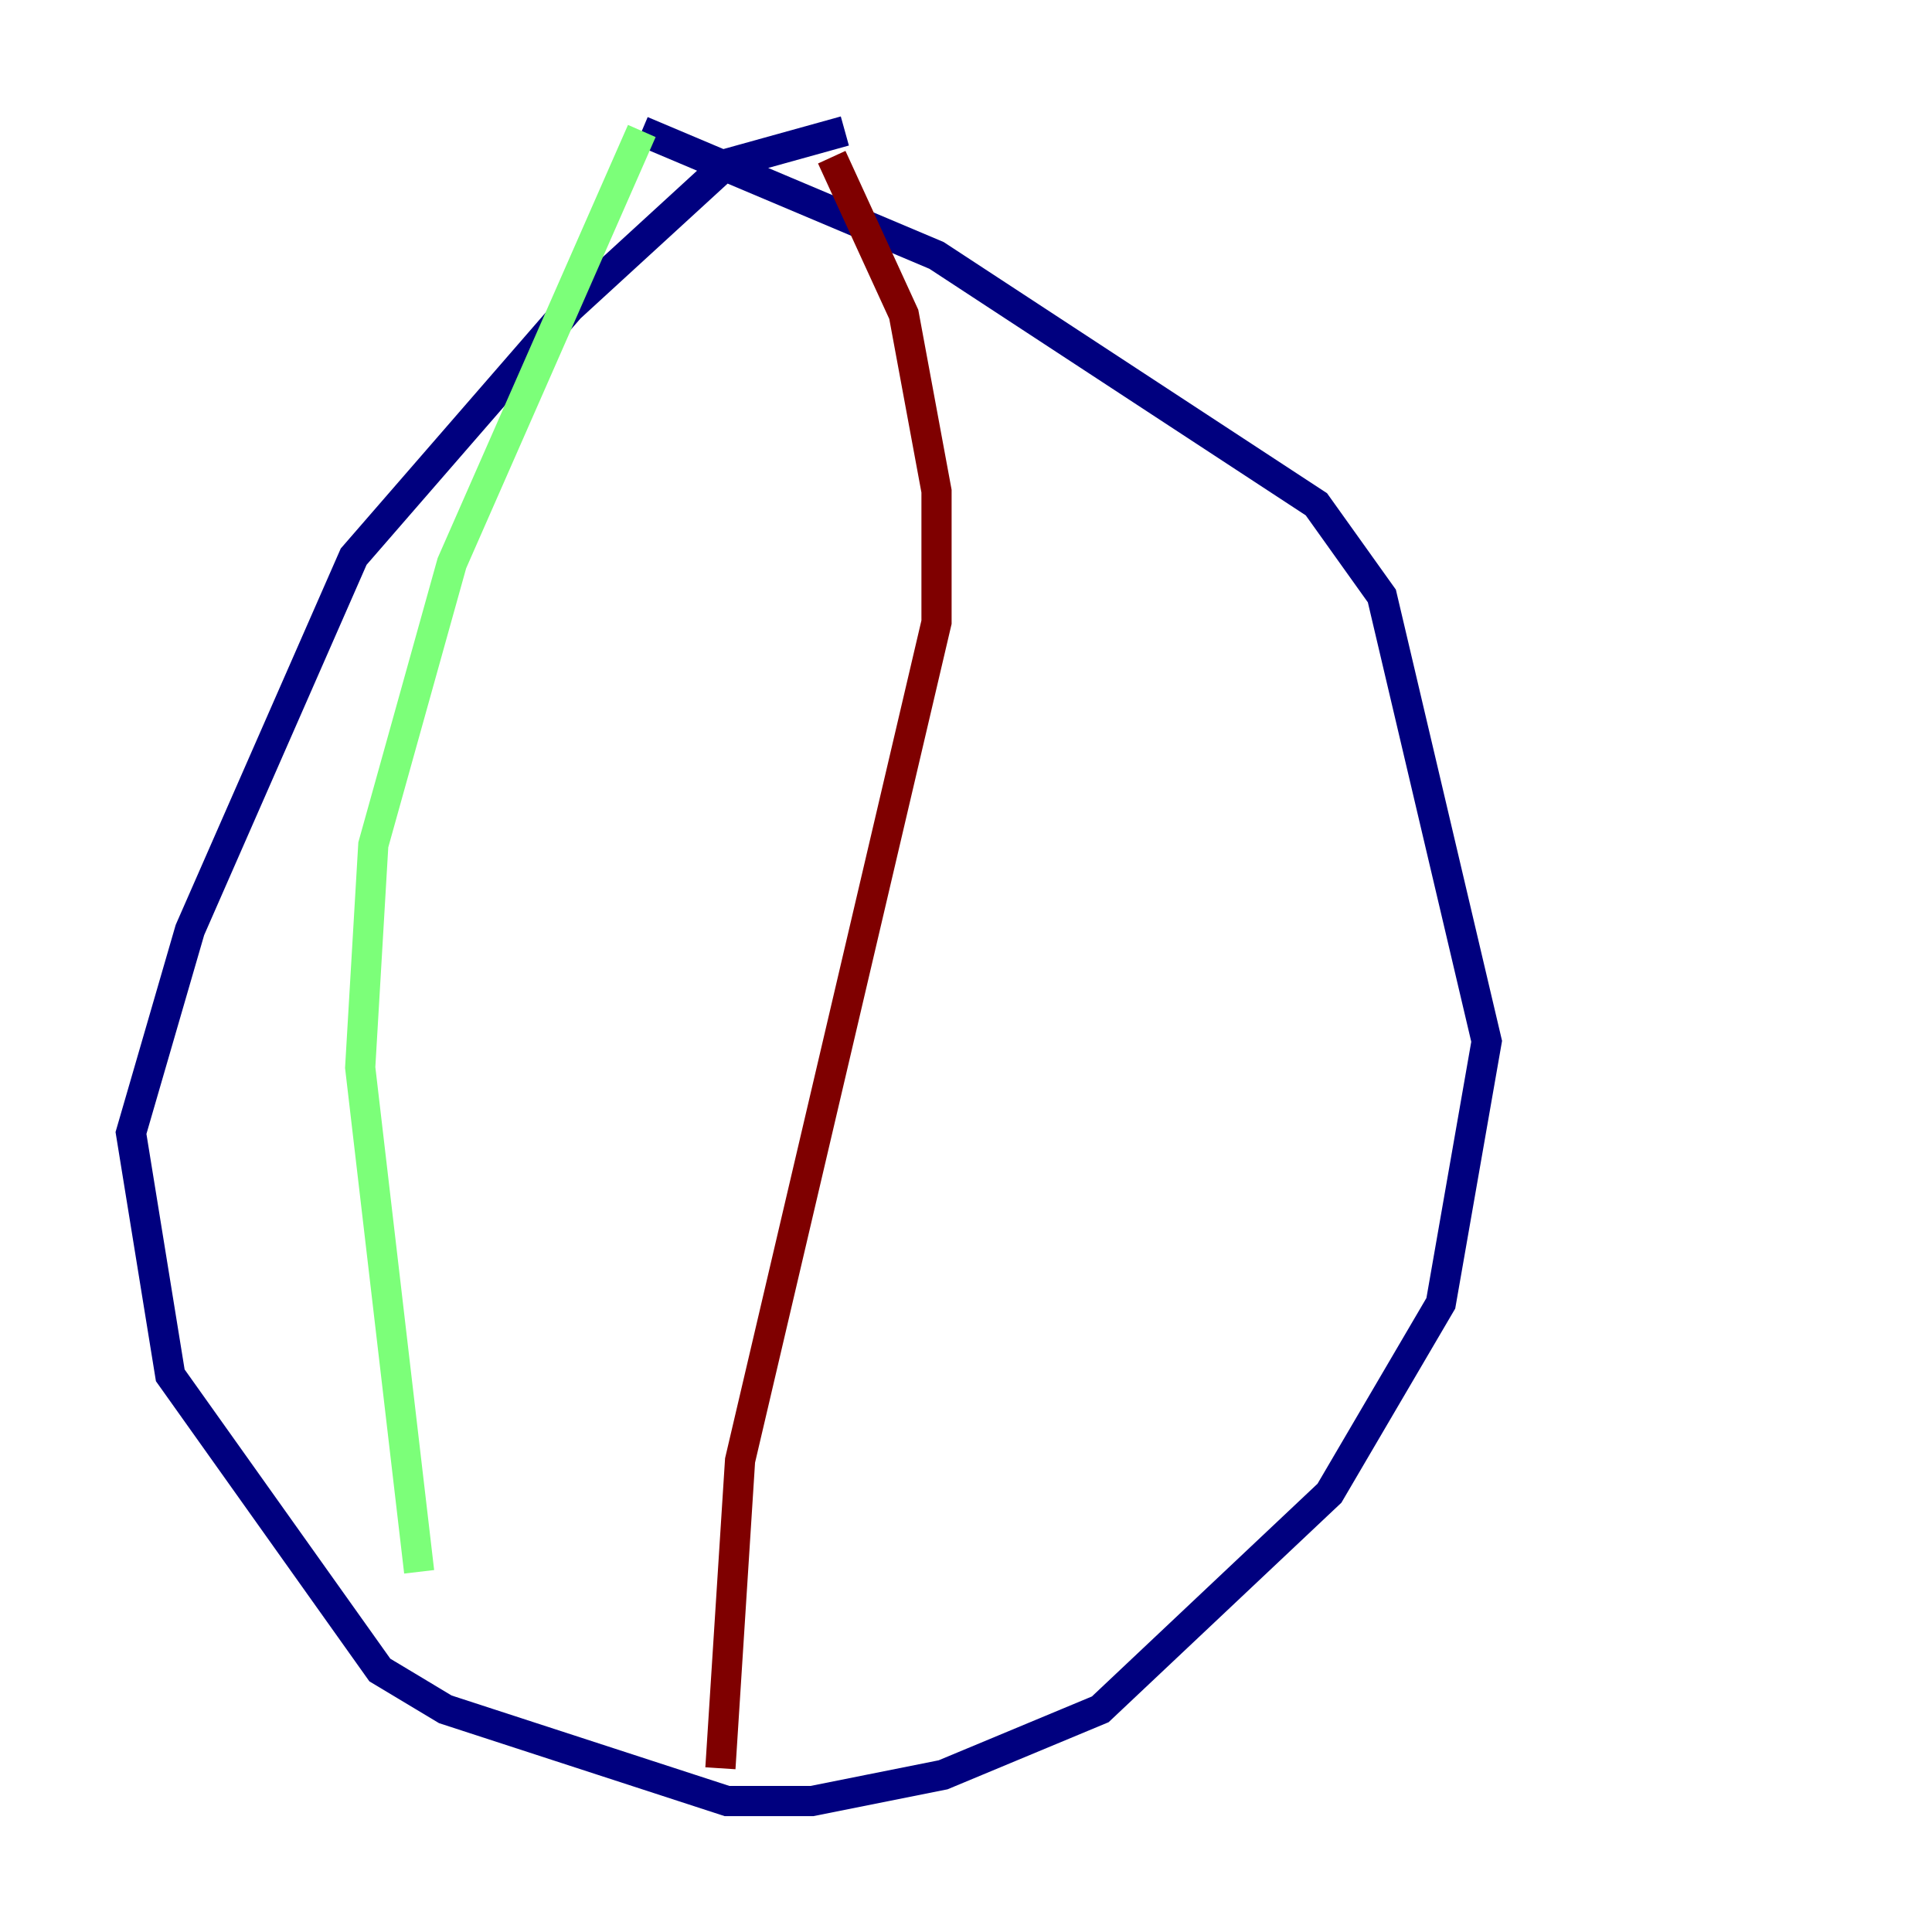 <?xml version="1.0" encoding="utf-8" ?>
<svg baseProfile="tiny" height="128" version="1.2" viewBox="0,0,128,128" width="128" xmlns="http://www.w3.org/2000/svg" xmlns:ev="http://www.w3.org/2001/xml-events" xmlns:xlink="http://www.w3.org/1999/xlink"><defs /><polyline fill="none" points="55.973,8.678 48.163,10.848 37.749,20.393 23.43,36.881 12.583,61.614 8.678,75.064 11.281,91.119 25.166,110.644 29.505,113.248 48.163,119.322 53.803,119.322 62.481,117.586 72.895,113.248 88.081,98.929 95.458,86.346 98.495,68.99 91.552,39.485 87.214,33.41 62.047,16.922 42.522,8.678" stroke="#00007f" stroke-width="2" /><polyline fill="none" points="42.522,8.678 29.939,37.315 24.732,55.973 23.864,70.725 27.77,104.136" stroke="#7cff79" stroke-width="2" /><polyline fill="none" points="55.105,10.414 59.878,20.827 62.047,32.542 62.047,41.22 49.031,96.759 47.729,117.153" stroke="#7f0000" stroke-width="2" /></svg>